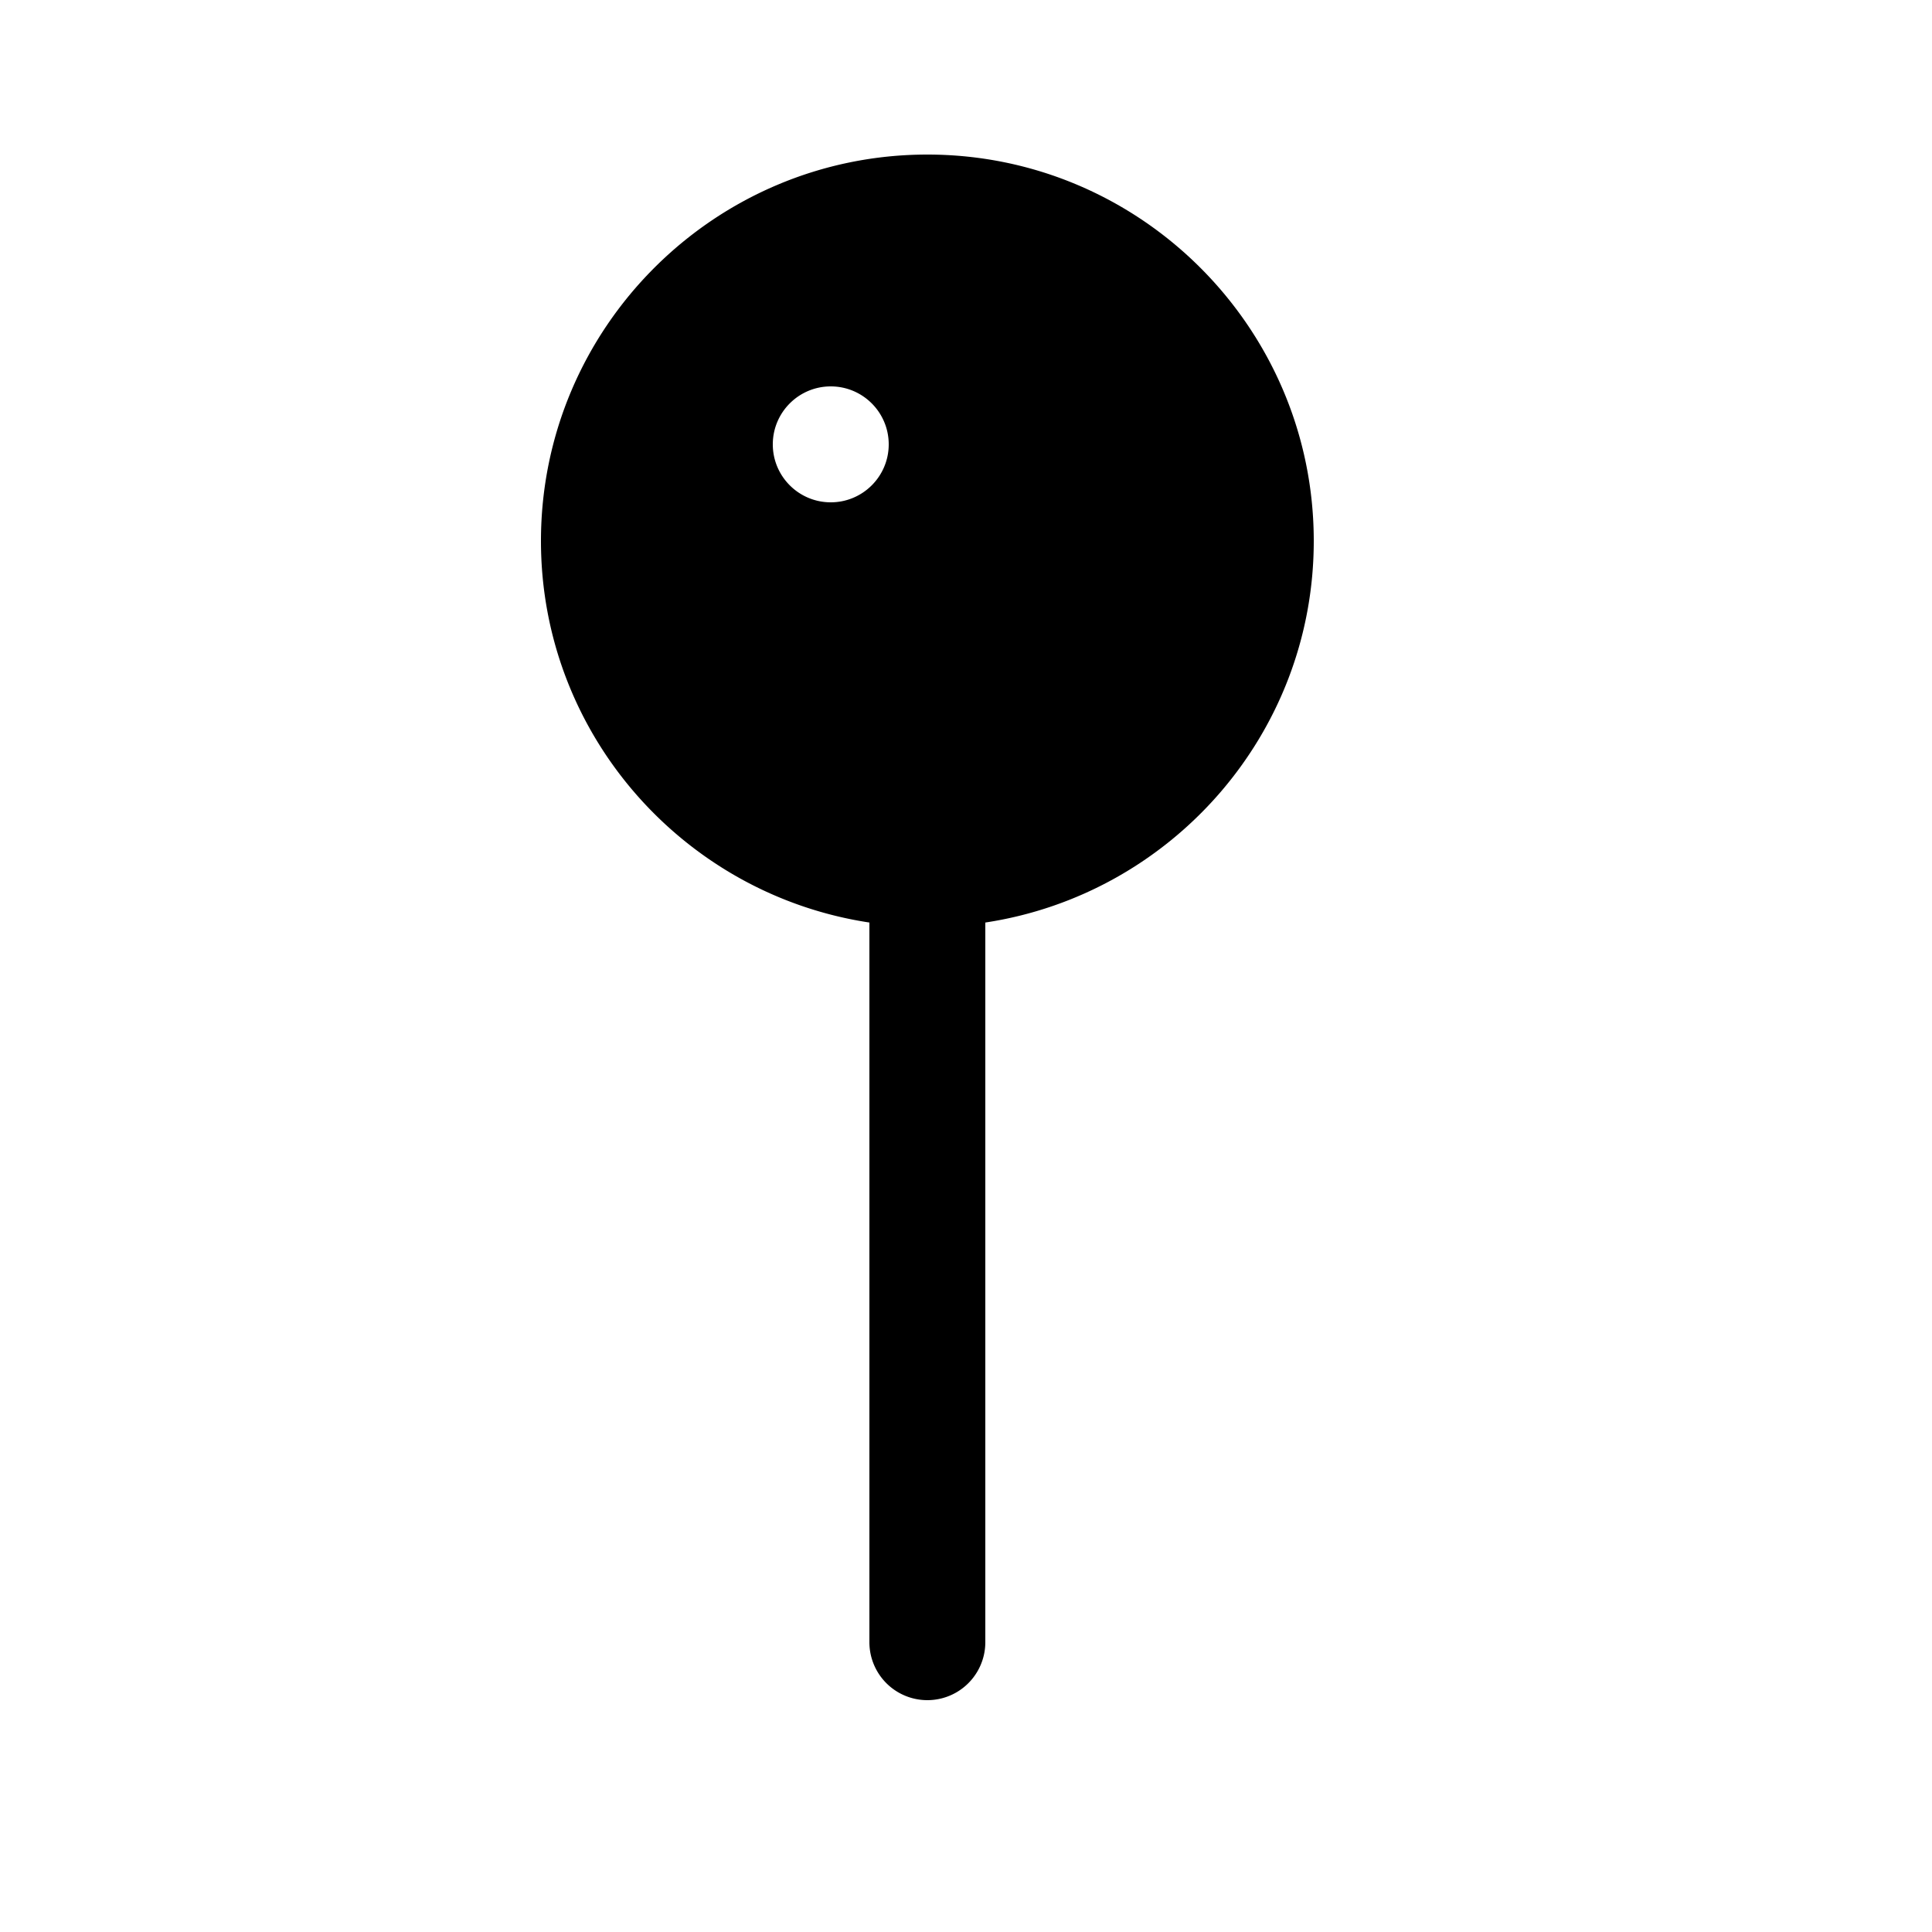 <svg version="1.1"
     width="50" height="50"
     xmlns="http://www.w3.org/2000/svg">
<path id="mappointer" d="M 24 4 C 18.486 4 14 8.486 14 14 C 14 19.003 17.697 23.148 22.5 23.875 L 22.5 42.5 A 1.5 1.5 0 1 0 25.5 42.5 L 25.5 23.875 C 30.303 23.148 34 19.003 34 14 C 34 8.486 29.514 4 24 4 z M 21.5 10 C 22.328 10 23 10.672 23 11.5 C 23 12.328 22.328 13 21.5 13 C 20.672 13 20 12.328 20 11.5 C 20 10.672 20.672 10 21.5 10 z" />
</svg>
